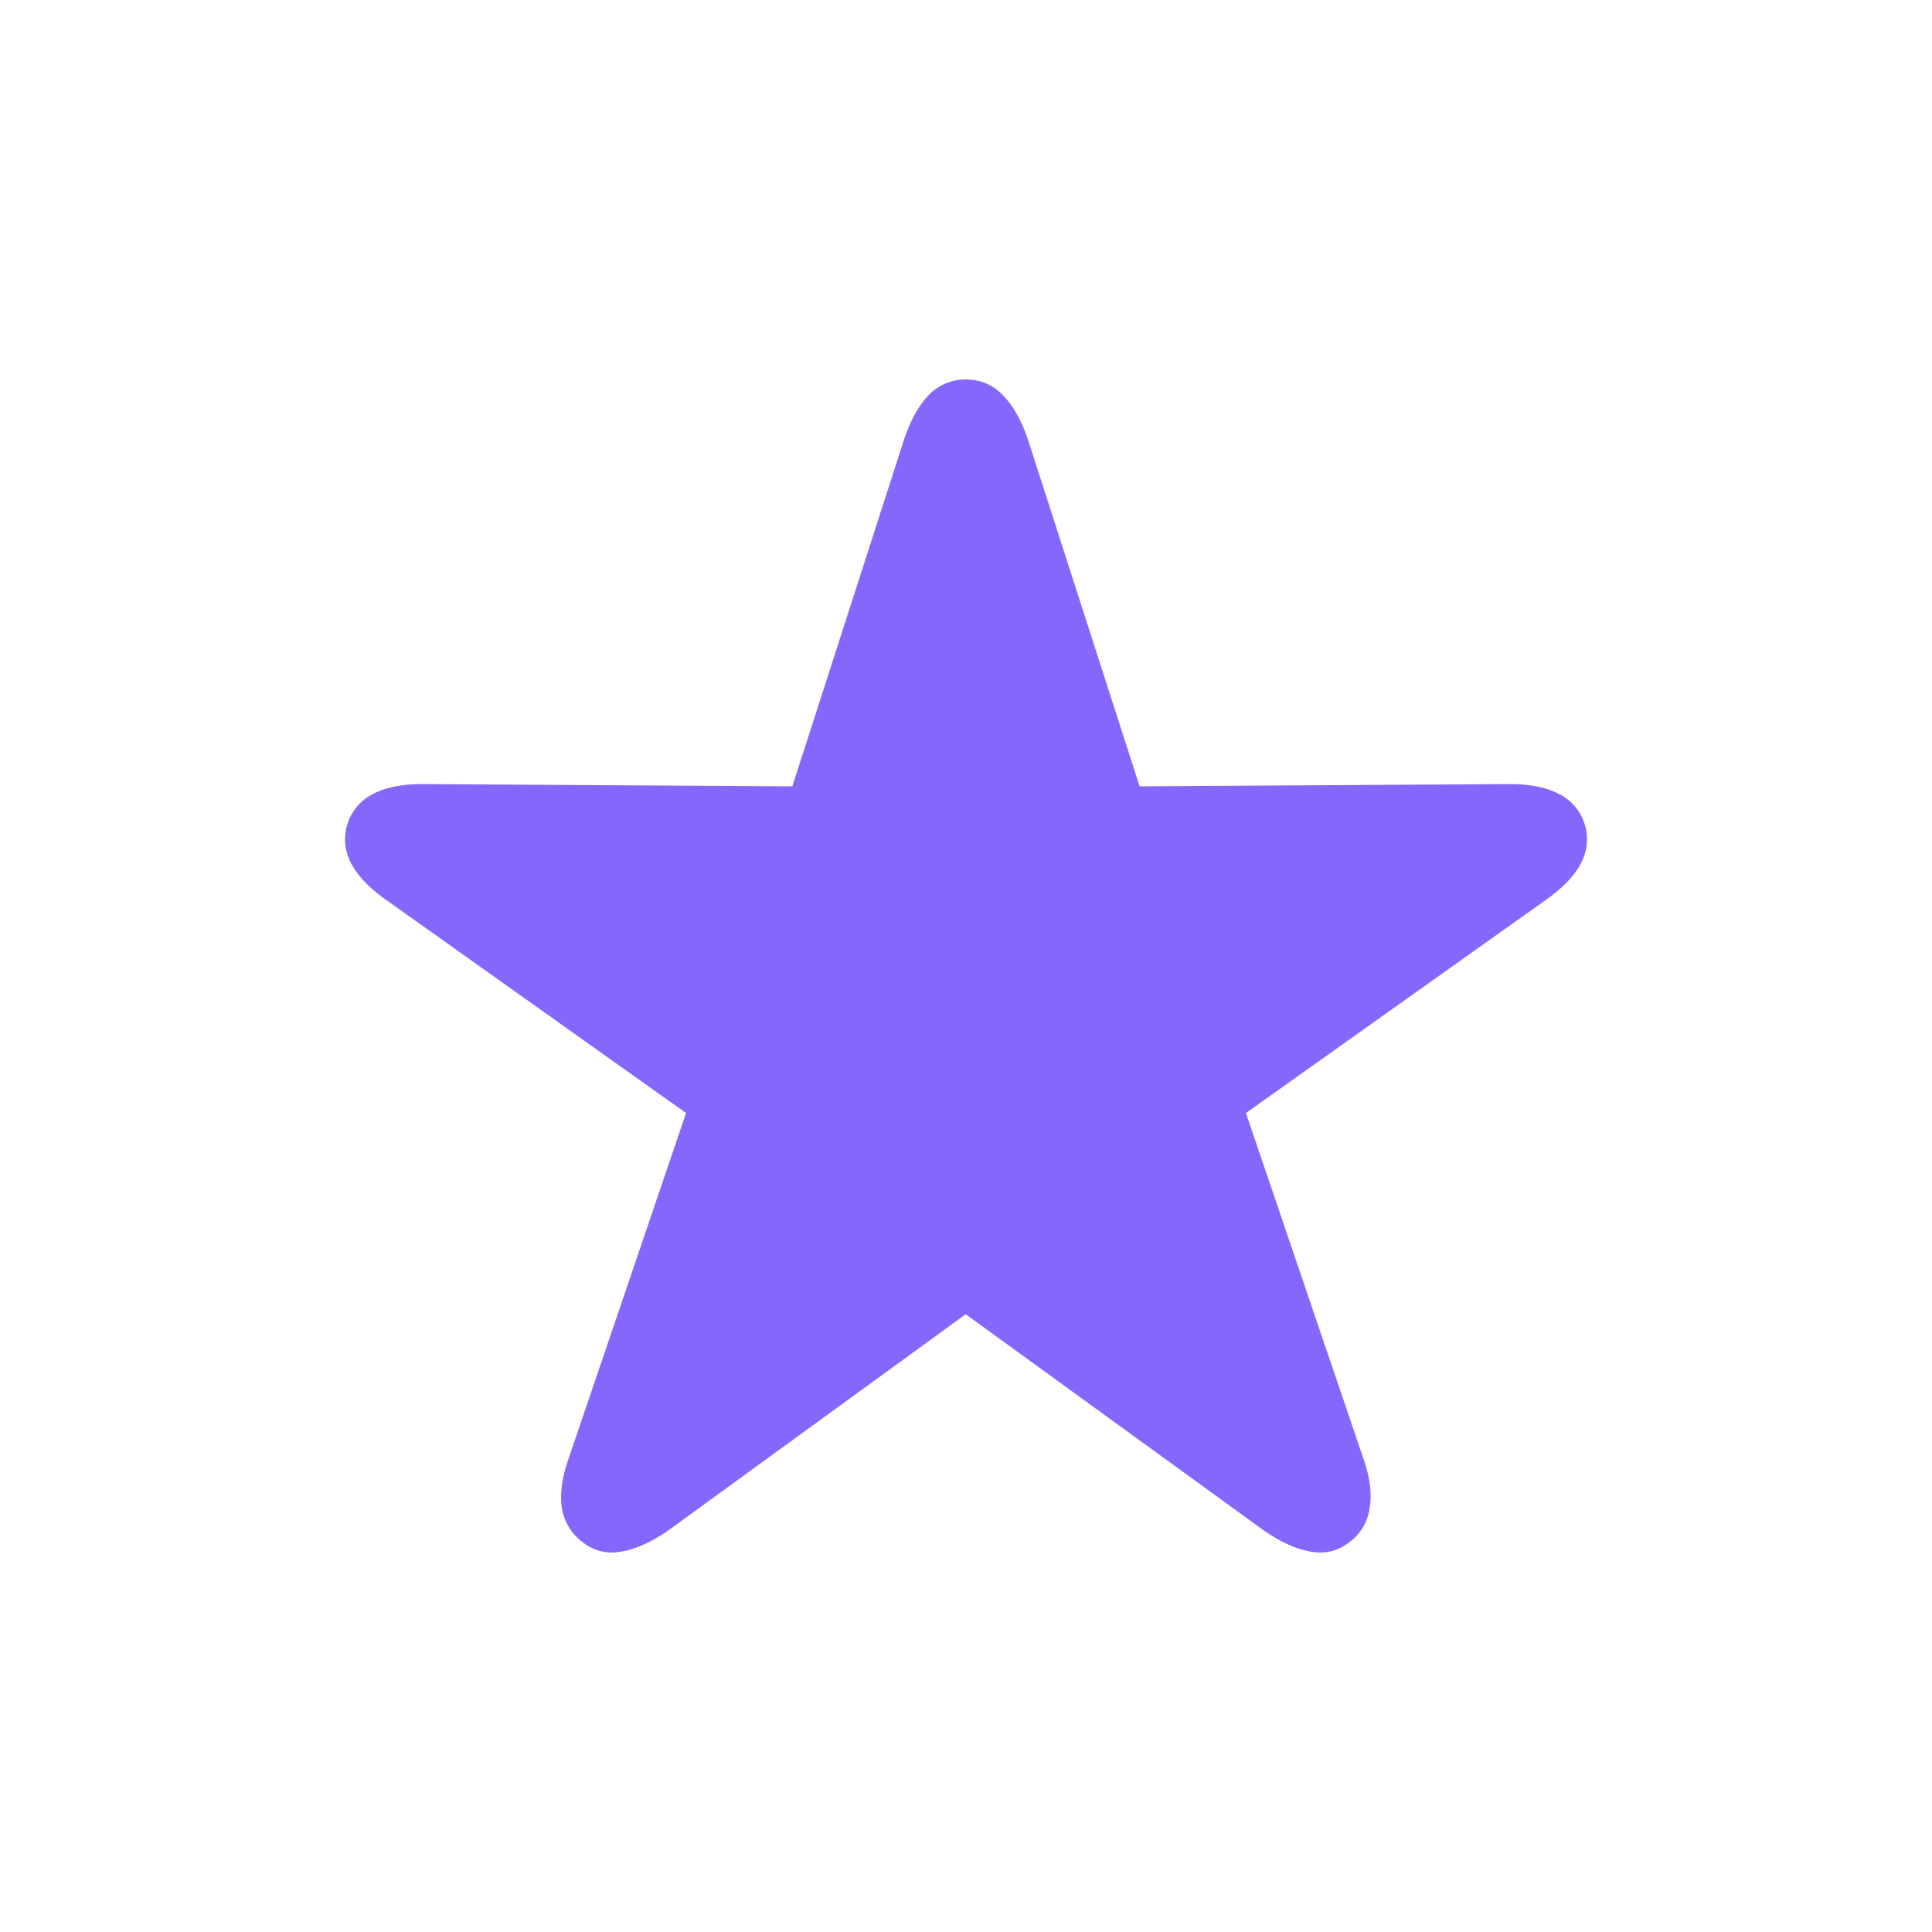 <svg width="28" height="28" viewBox="0 0 28 28" fill="none" xmlns="http://www.w3.org/2000/svg">
    <path d="M8.451 22.356c.168.128.357.17.568.128.21-.037.44-.144.689-.32l4.288-3.117 4.296 3.116c.249.177.478.284.69.321.21.043.399 0 .567-.128a.732.732 0 0 0 .3-.497c.037-.208.005-.457-.098-.745l-1.694-4.983 4.329-3.076c.254-.177.43-.358.527-.545a.735.735 0 0 0-.332-1.01c-.19-.096-.441-.141-.755-.136l-5.31.032-1.612-5.007c-.098-.293-.222-.515-.373-.665a.719.719 0 0 0-.535-.224.736.736 0 0 0-.535.224c-.146.15-.268.372-.365.665l-1.613 5.007-5.31-.032c-.313-.005-.564.04-.753.136a.735.735 0 0 0-.332 1.01c.097.187.272.368.526.545l4.329 3.076-1.694 4.983c-.103.288-.138.537-.106.745.038.208.141.374.308.497z" fill="#8567FC"/>
</svg>
